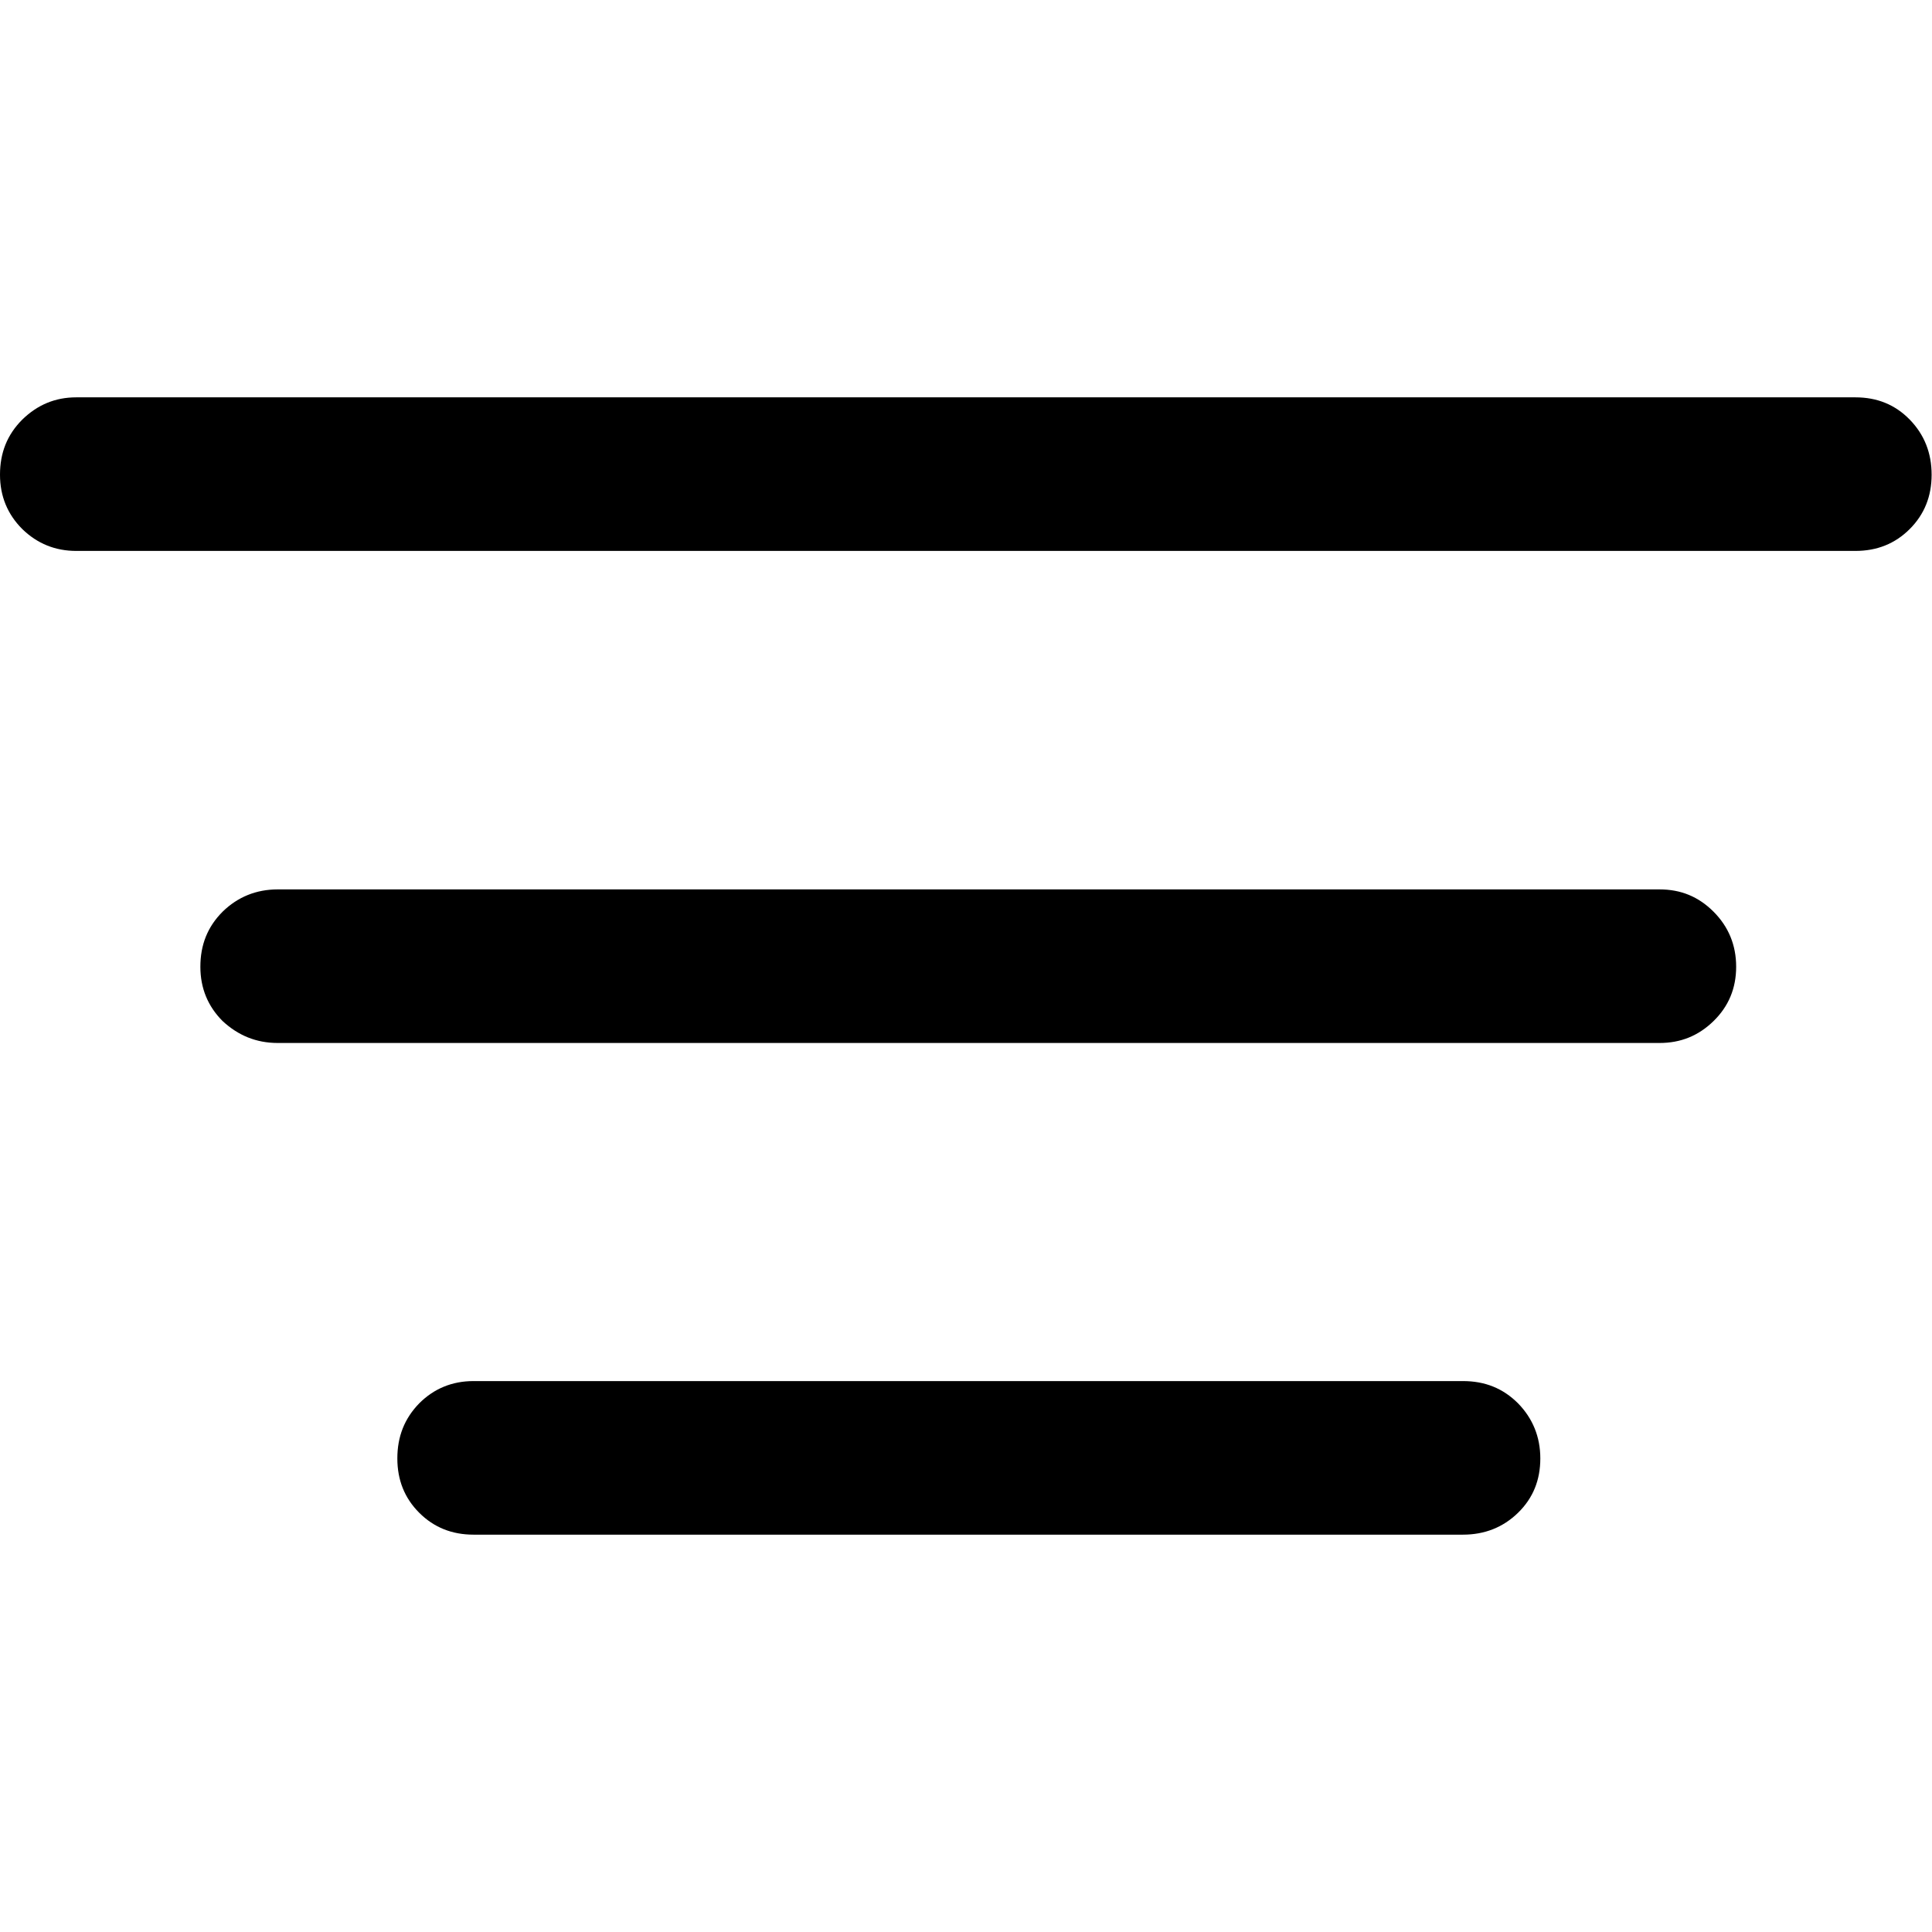 <?xml version="1.0" ?><!-- Generator: Adobe Illustrator 25.0.0, SVG Export Plug-In . SVG Version: 6.00 Build 0)  --><svg xmlns="http://www.w3.org/2000/svg" xmlns:xlink="http://www.w3.org/1999/xlink" version="1.1" id="Layer_1" x="0px" y="0px" viewBox="0 0 512 512" style="enable-background:new 0 0 512 512;" xml:space="preserve">
<path d="M125.5,406.7h262.2c5.7,0,10.6-1.9,14.6-5.8c4-3.9,5.9-8.7,5.9-14.4c0-5.7-2-10.6-5.9-14.6c-4-4-8.8-5.9-14.6-5.9H125.5  c-5.7,0-10.5,2-14.4,5.9c-3.9,4-5.8,8.8-5.8,14.6c0,5.7,1.9,10.5,5.8,14.4C115,404.8,119.8,406.7,125.5,406.7z M73.6,276.4h366.2  c5.6,0,10.3-1.9,14.3-5.8c4-3.9,6-8.7,6-14.4c0-5.7-2-10.6-6-14.6c-4-4-8.7-5.9-14.3-5.9H73.6c-5.7,0-10.6,2-14.6,5.9  c-4,4-5.9,8.8-5.9,14.6c0,5.7,2,10.5,5.9,14.4C63.1,274.4,67.9,276.4,73.6,276.4z M20.2,146h471.5c5.7,0,10.5-1.9,14.4-5.8  c3.9-3.9,5.8-8.7,5.8-14.4c0-5.7-1.9-10.6-5.8-14.6c-3.9-4-8.7-5.9-14.4-5.9H20.2c-5.6,0-10.3,2-14.3,5.9c-4,4-5.9,8.8-5.9,14.6  c0,5.7,2,10.5,5.9,14.4C9.9,144.1,14.7,146,20.2,146z"/>
</svg>